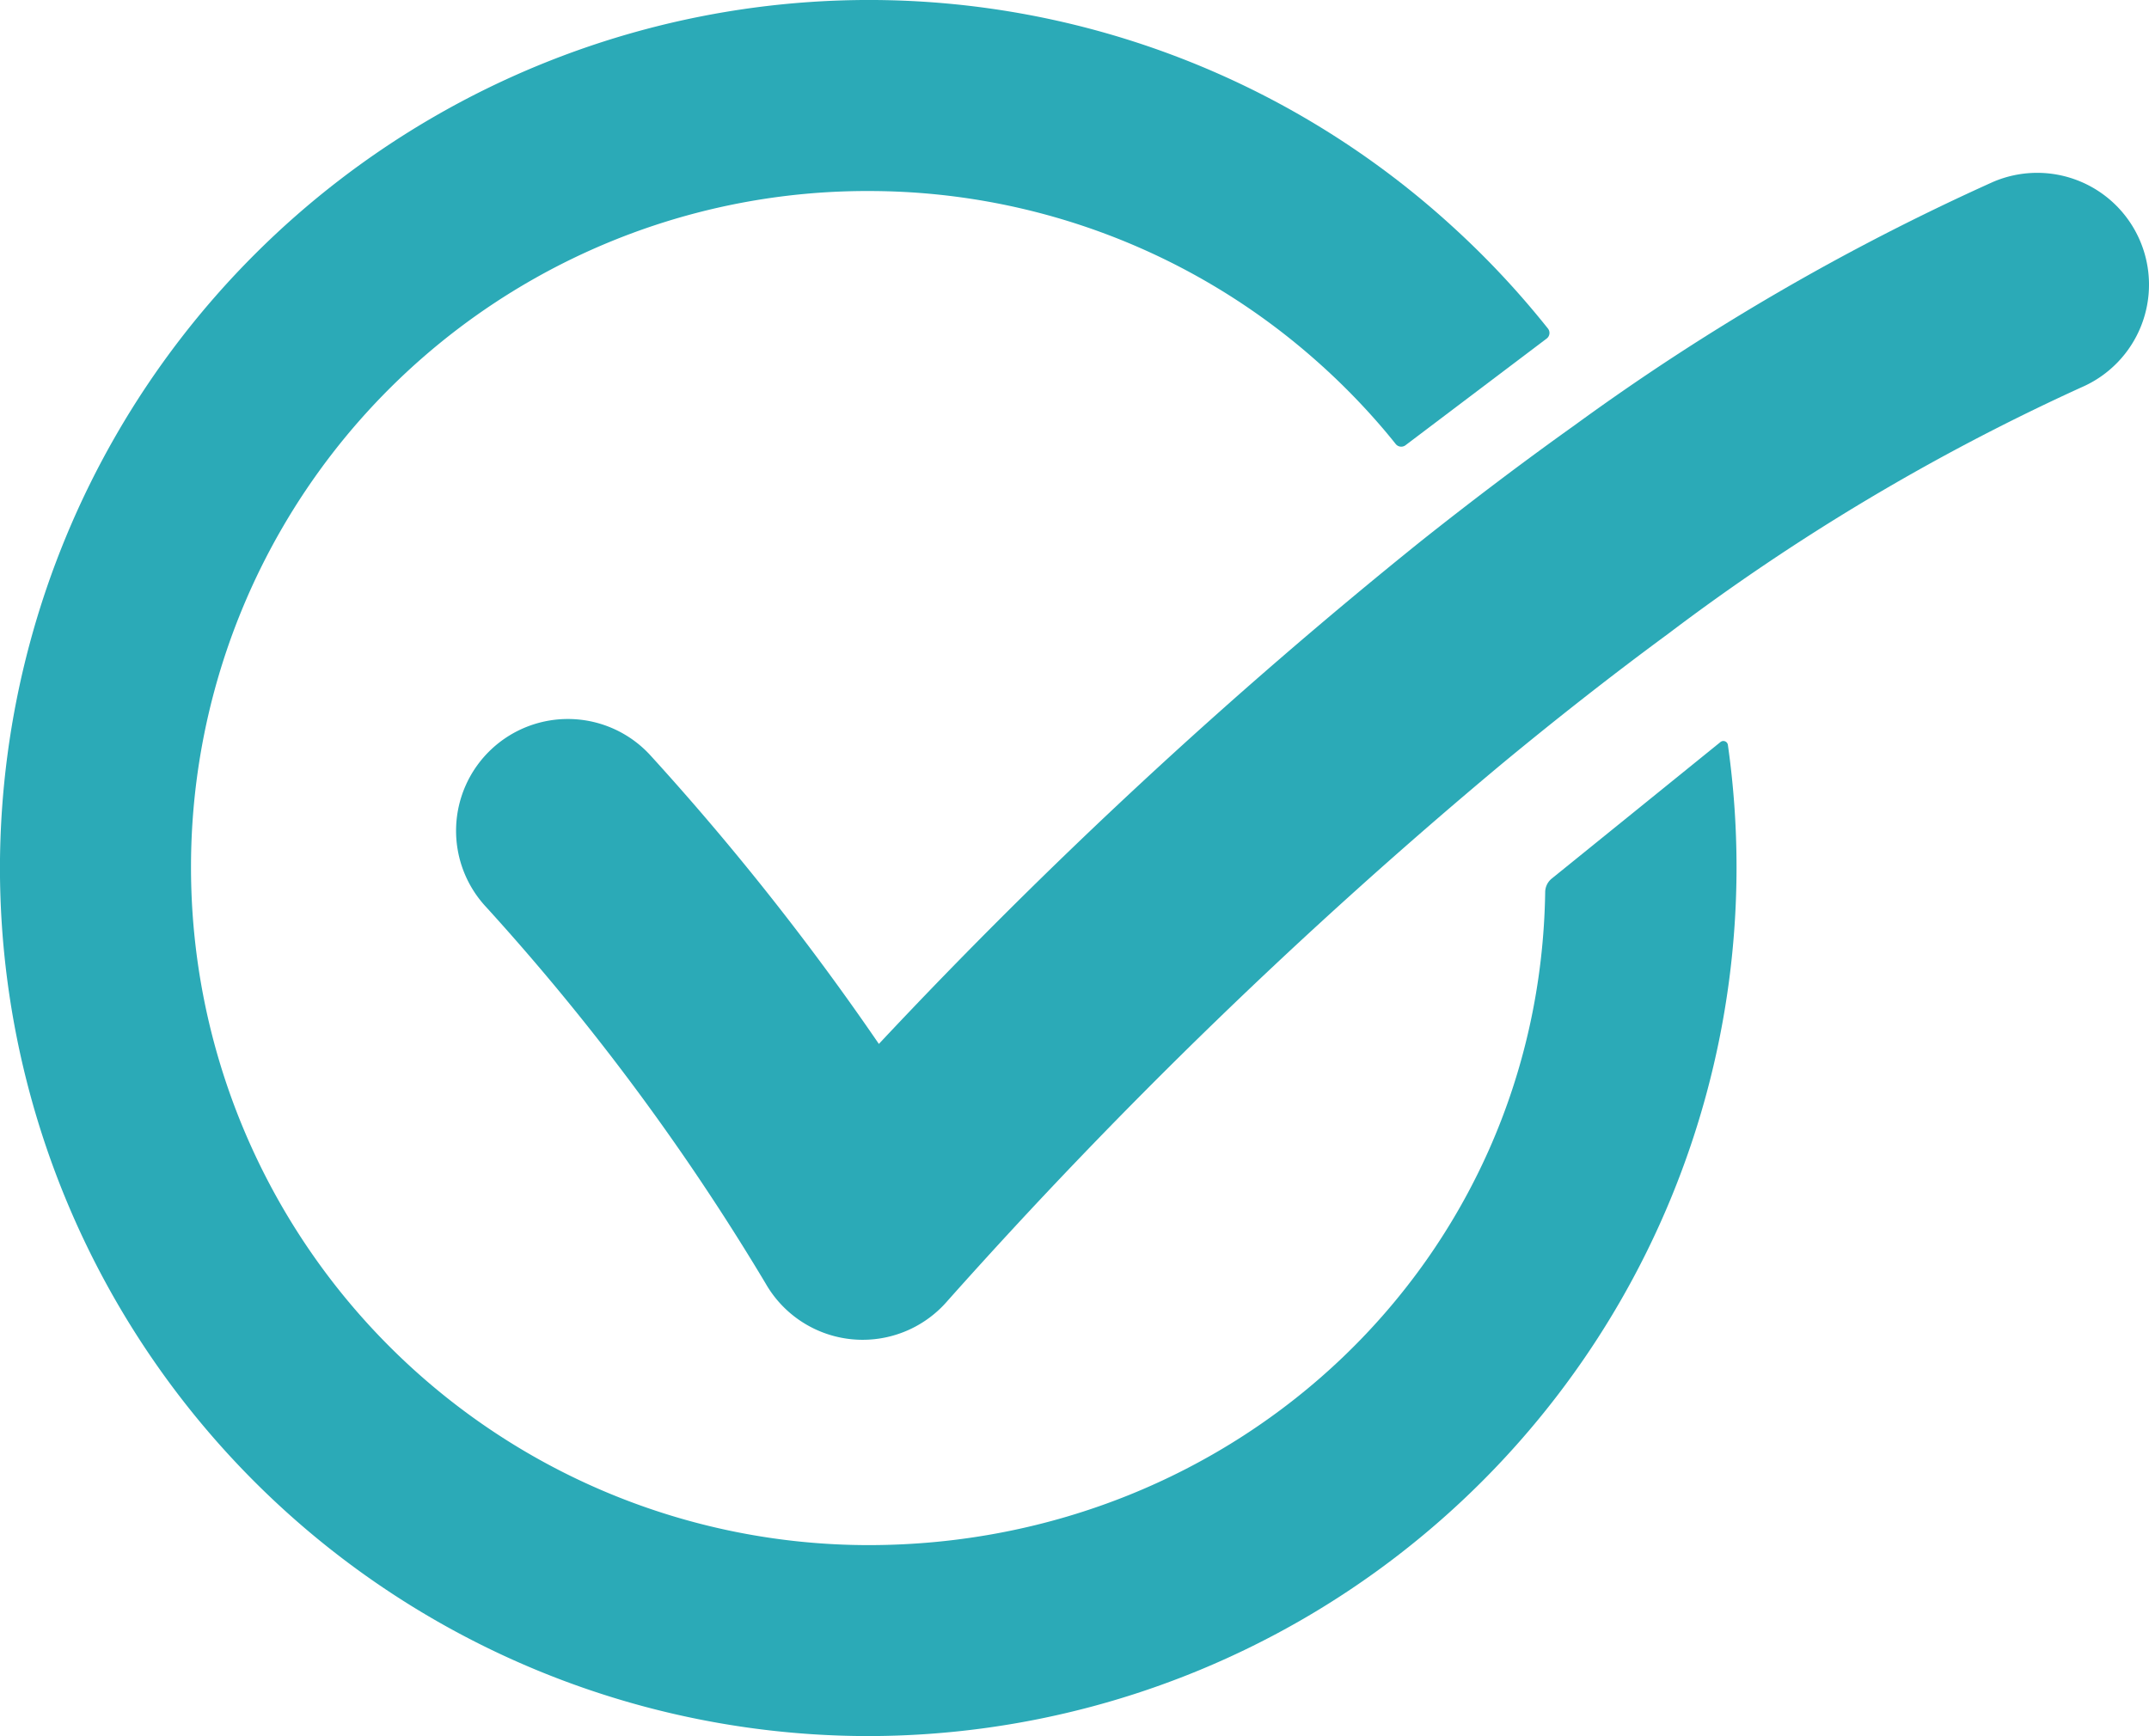 <svg xmlns="http://www.w3.org/2000/svg" width="130.941" height="105.809" viewBox="0 0 130.941 105.809">
  <g id="Group_9907" data-name="Group 9907" transform="translate(897.657 -179.133)">
    <path id="Path_12614" data-name="Path 12614" d="M-791.848,232.038a52.964,52.964,0,0,1-52.9,52.9,52.945,52.945,0,0,1-52.912-52.906,52.965,52.965,0,0,1,52.9-52.9,52.7,52.7,0,0,1,35.609,13.812,53.172,53.172,0,0,1,4.128,4.2q.866.985,1.684,2.012a.431.431,0,0,1-.078.611l-8.6,6.5a.431.431,0,0,1-.6-.076c-.136-.172-.332-.413-.6-.735a41.466,41.466,0,0,0-4.243-4.342A41.094,41.094,0,0,0-844.5,190.776a41.2,41.2,0,0,0-41.519,41.182A41.308,41.308,0,0,0-844.752,273.3c22.54,0,40.906-17.35,41.245-39.8a1.075,1.075,0,0,1,.4-.823c1.721-1.39,8.587-6.949,10.281-8.321a.278.278,0,0,1,.451.176A53.123,53.123,0,0,1-791.848,232.038Z" fill="#2baab7"/>
    <path id="Path_12615" data-name="Path 12615" d="M-484.733,311.172a133.208,133.208,0,0,0-25.2,15.031c-3.468,2.551-6.85,5.214-10.1,7.9a318.861,318.861,0,0,0-33.811,32.758,6.818,6.818,0,0,1-5.161,2.365q-.323,0-.648-.031a6.812,6.812,0,0,1-5.261-3.392,143.36,143.36,0,0,0-17.028-22.944,6.812,6.812,0,0,1,.319-9.63,6.814,6.814,0,0,1,9.63.32,161.806,161.806,0,0,1,13.974,17.645,321.193,321.193,0,0,1,33.065-30.671c3.025-2.4,6.15-4.772,9.346-7.049a142.565,142.565,0,0,1,25.456-14.806,6.812,6.812,0,0,1,8.961,3.542A6.814,6.814,0,0,1-484.733,311.172Z" transform="translate(-286.087 -108.439)" fill="#2baab7"/>
  </g>
</svg>
